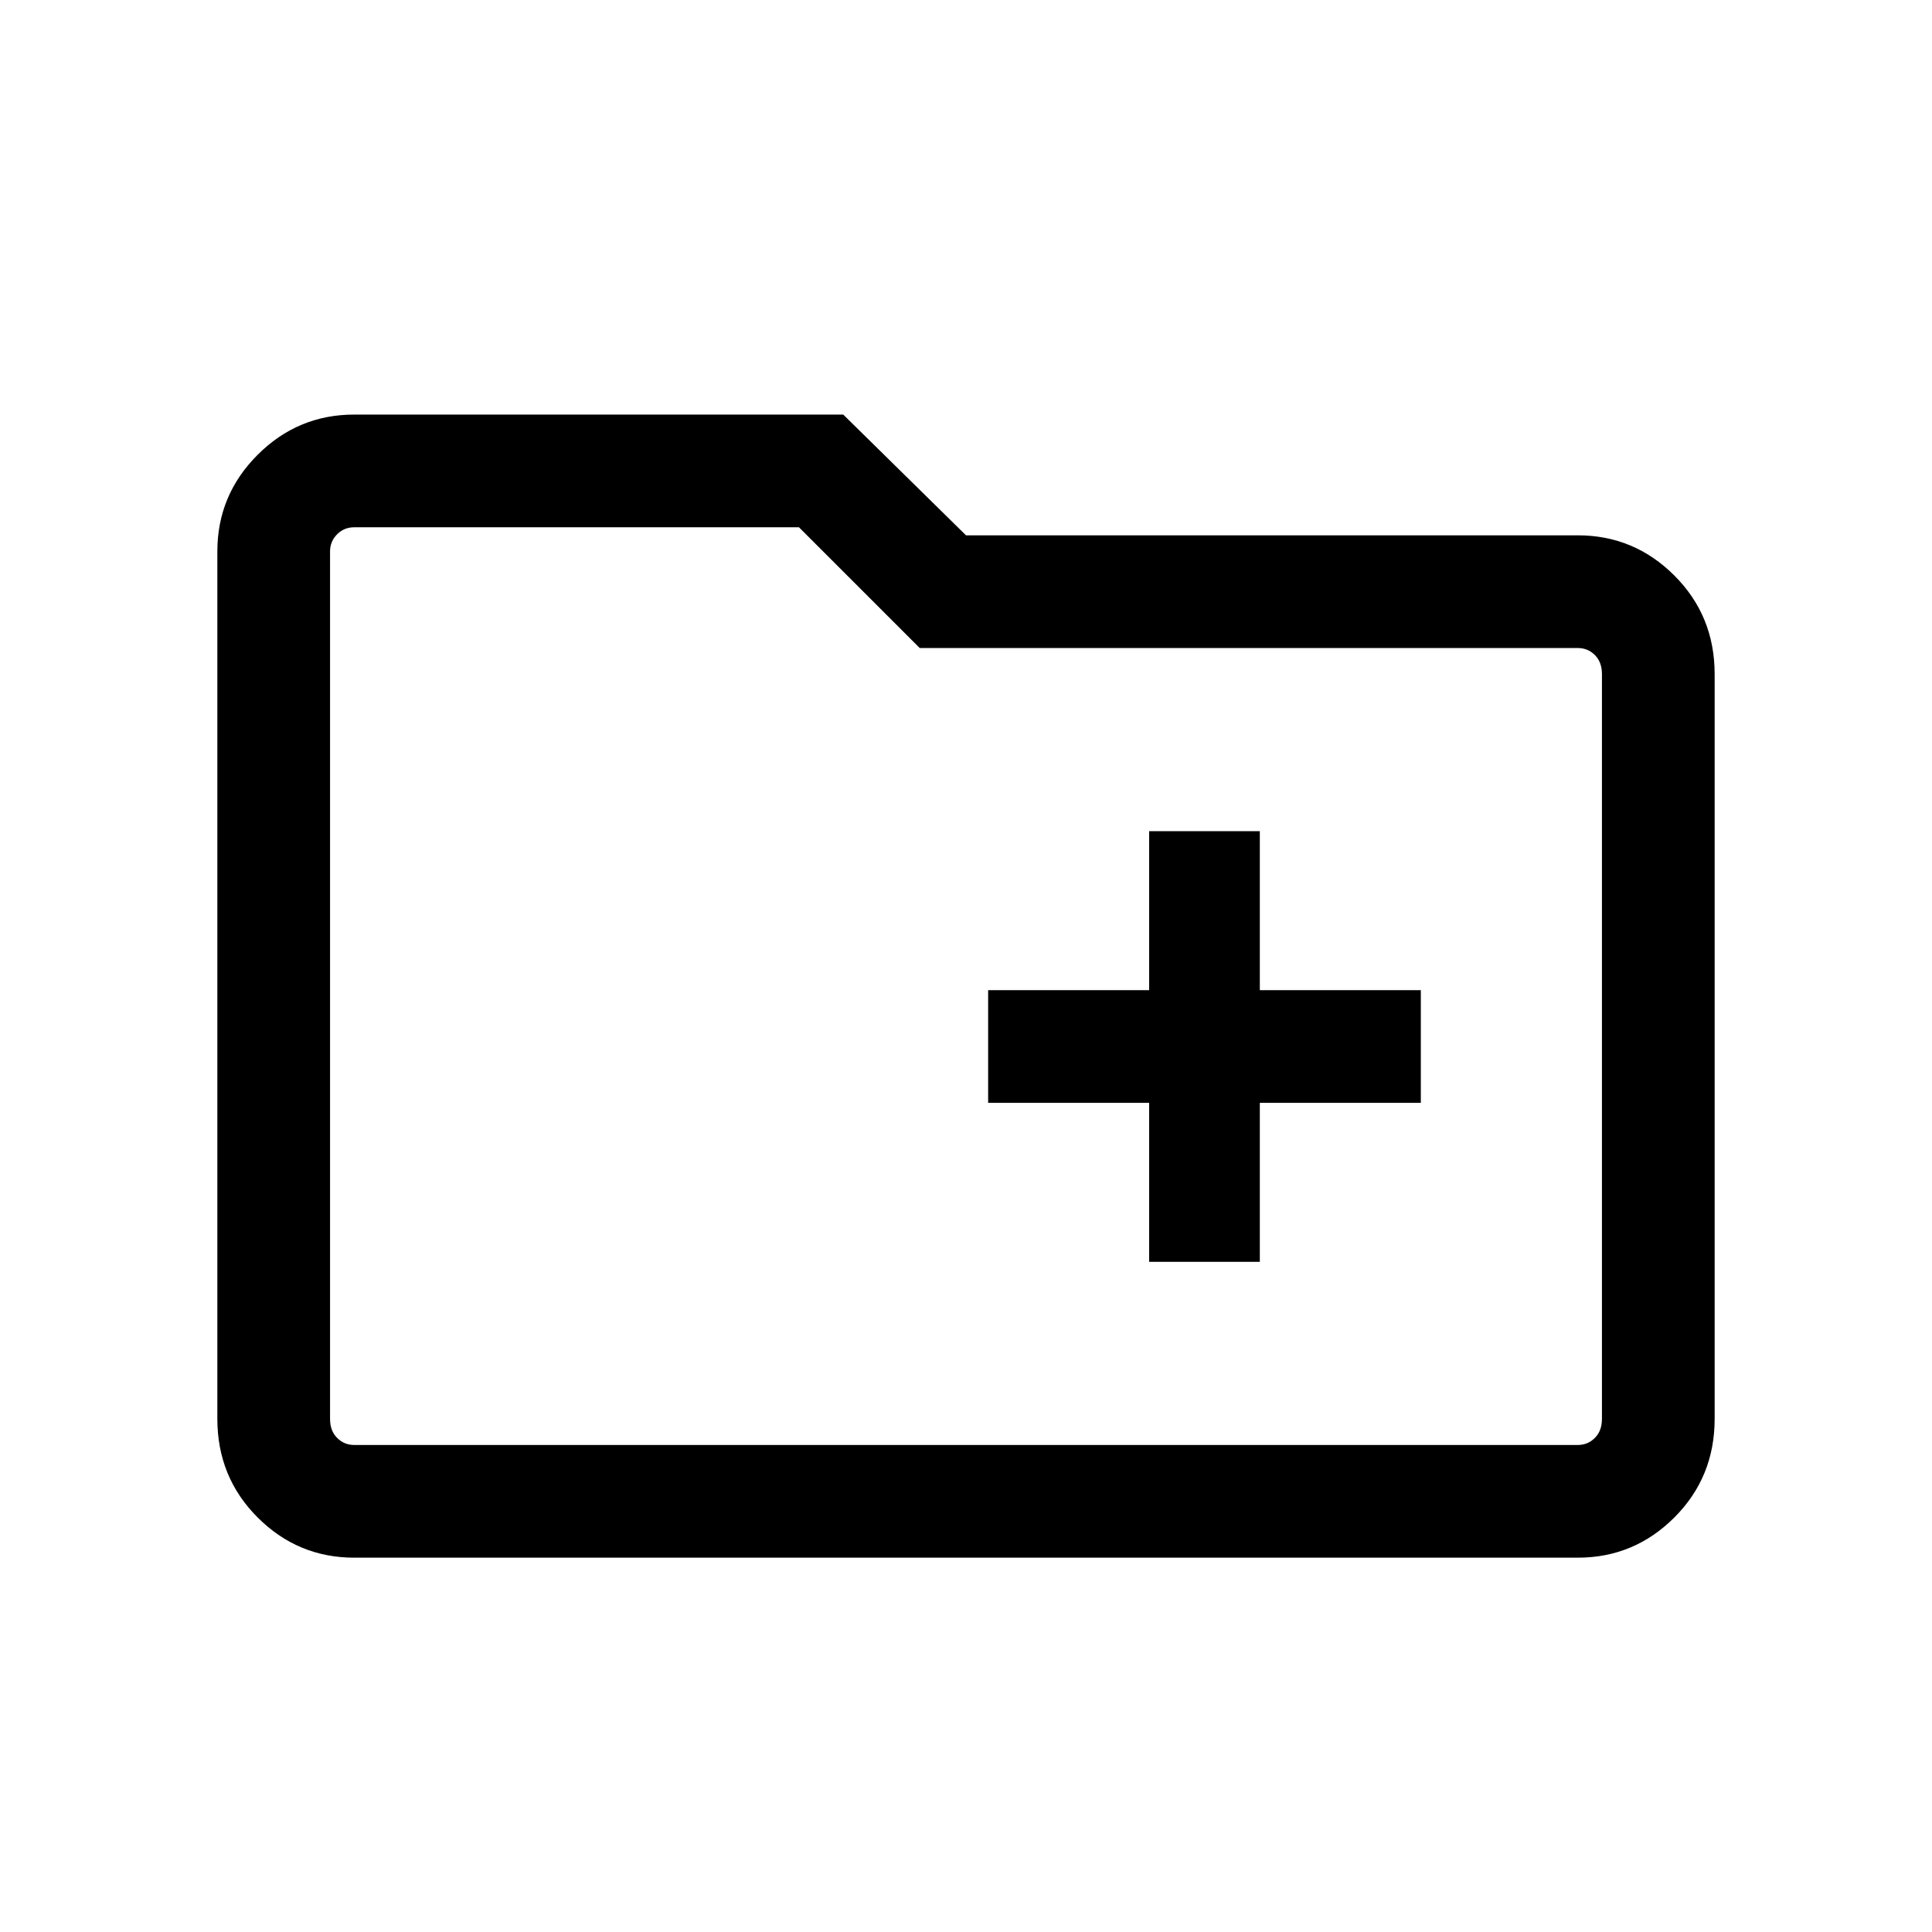 <svg xmlns="http://www.w3.org/2000/svg" height="24" width="24"><path d="M14.275 15.675h1.375V13.7h2v-1.4h-2v-1.975h-1.375V12.3h-2v1.4h2ZM4.4 19.35q-.7 0-1.2-.5t-.5-1.225V6.85q0-.7.5-1.2t1.2-.5h6.075L12 6.65h7.6q.7 0 1.2.5t.5 1.225v9.25q0 .725-.5 1.225-.5.5-1.2.5Zm-.3-12.5v10.775q0 .15.088.237.087.088.212.088h15.2q.125 0 .212-.088.088-.087.088-.237v-9.25q0-.15-.088-.238-.087-.087-.212-.087h-8.175l-1.5-1.5H4.4q-.125 0-.212.087-.088.088-.088.213Zm0 0v-.3V17.95 17.625Z"/></svg>